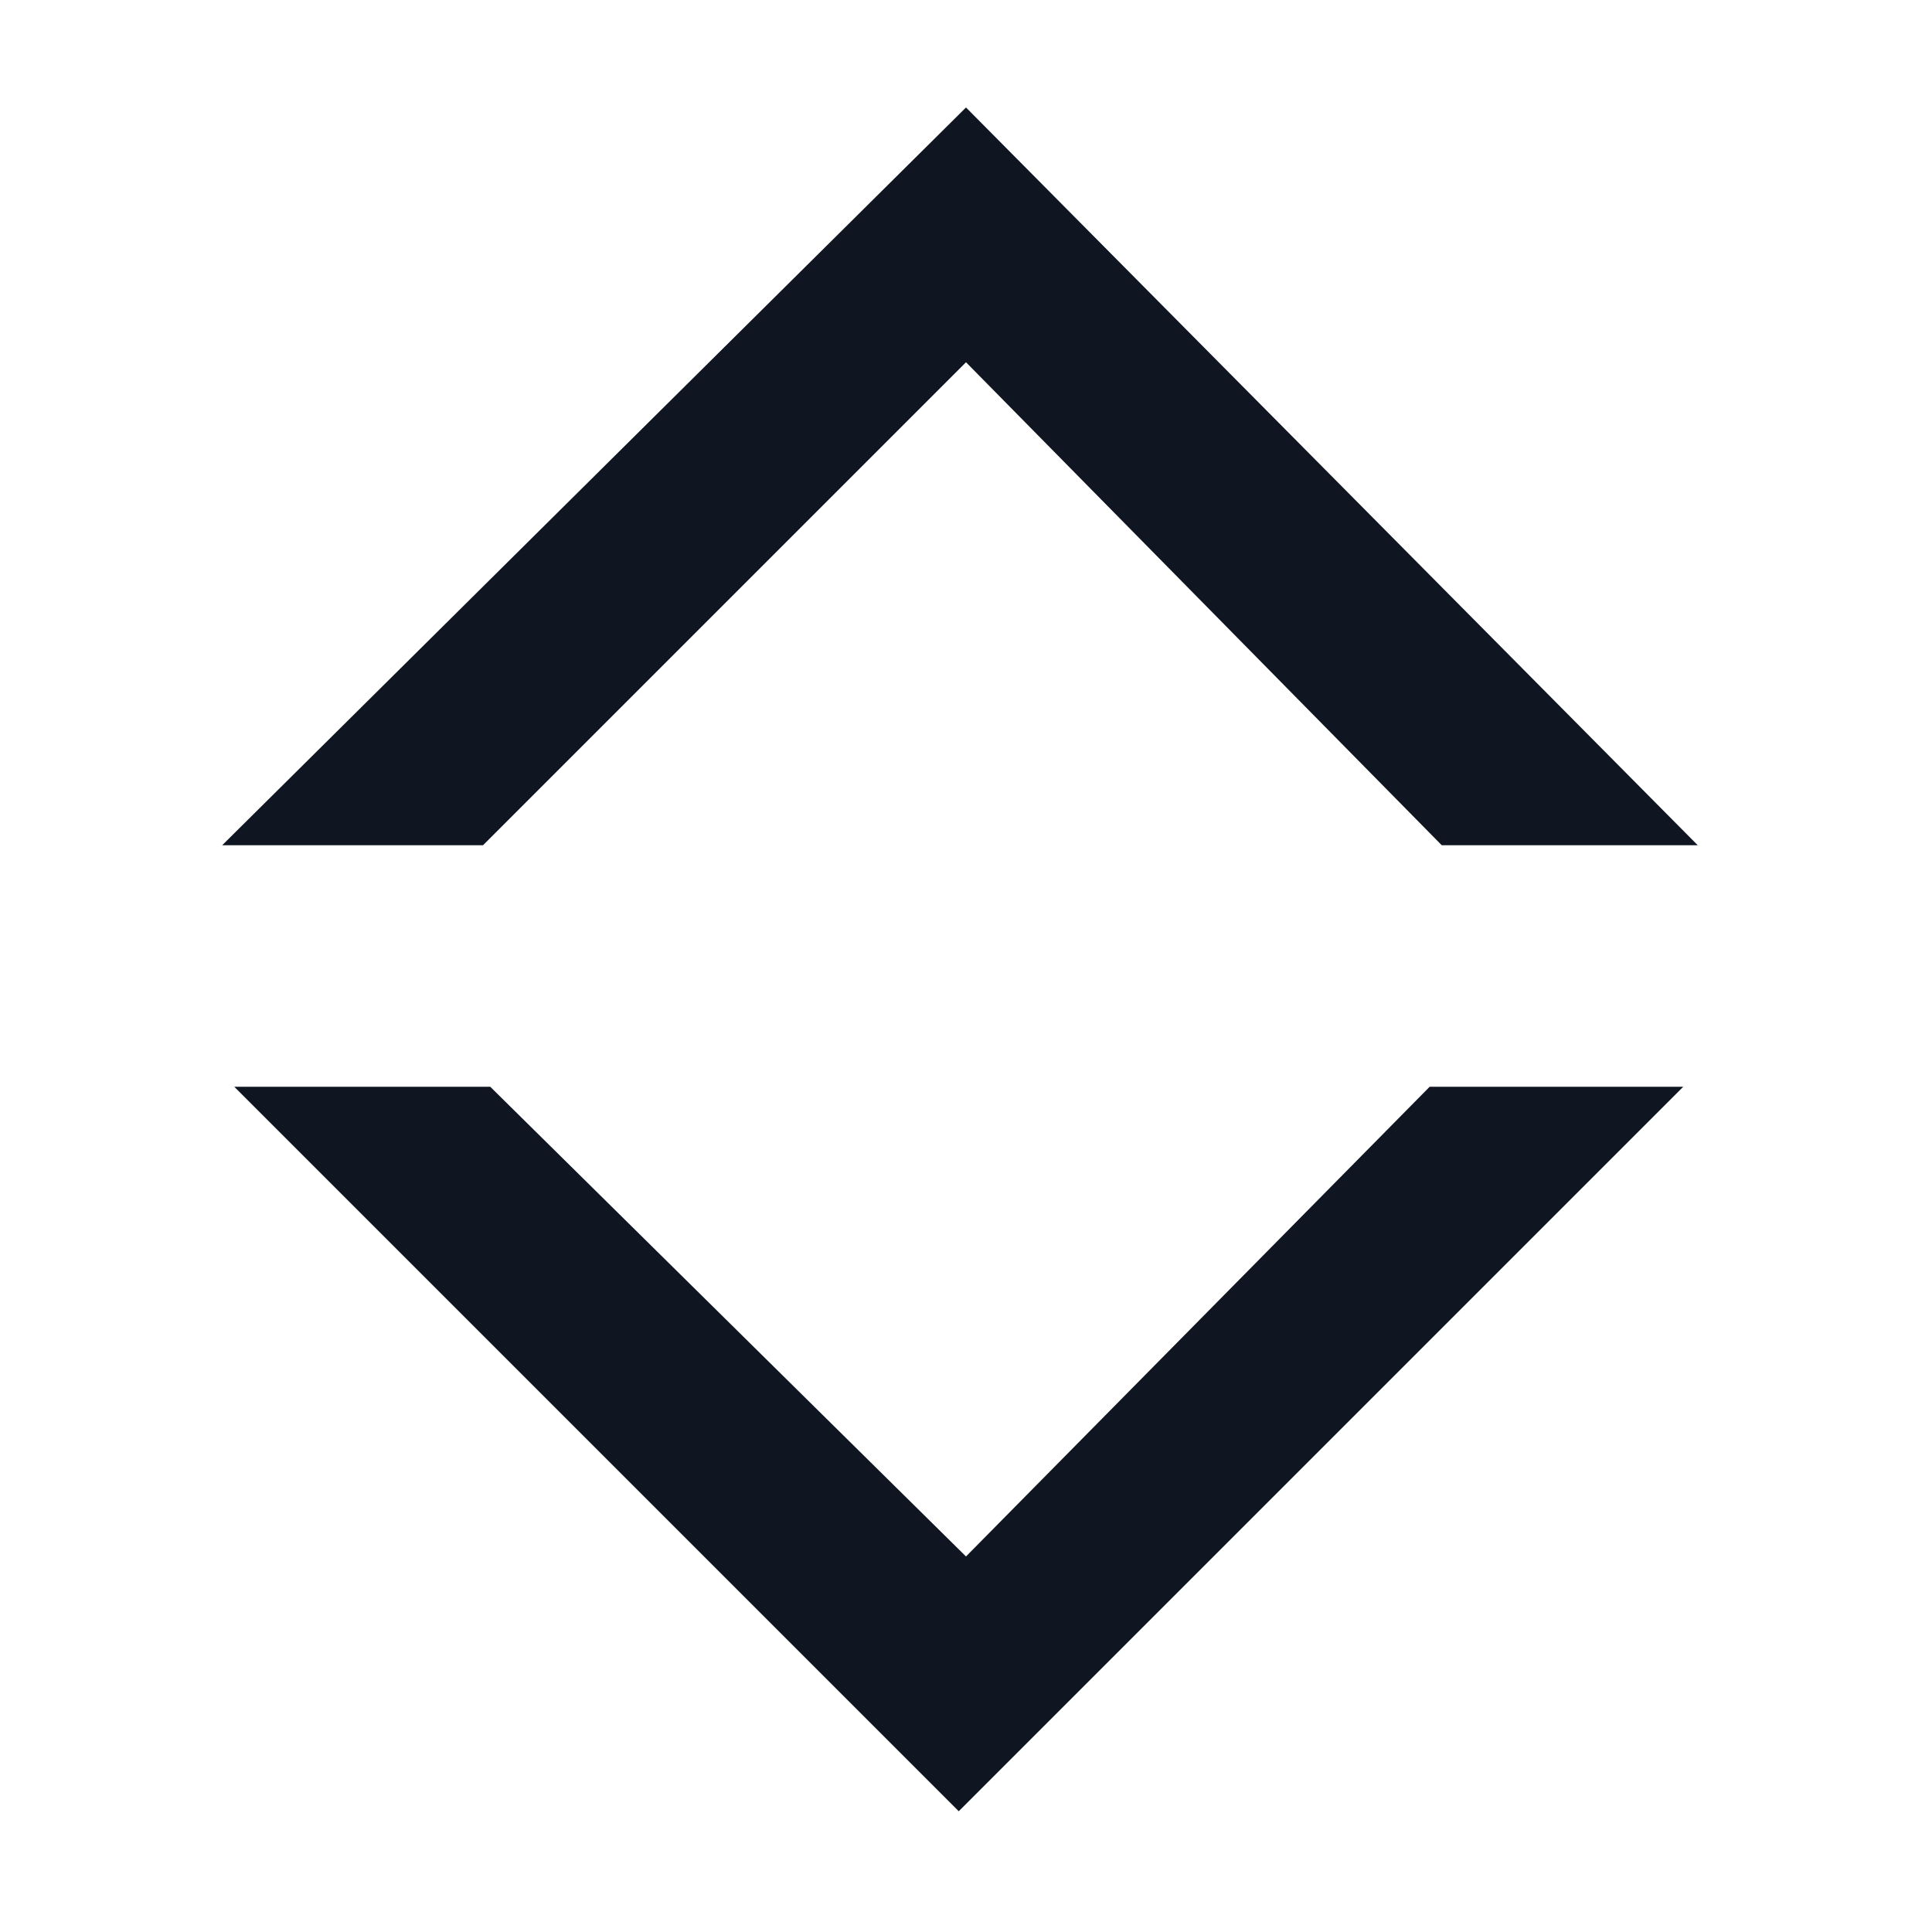 <svg width="16" height="16" viewBox="0 0 16 16" fill="none" xmlns="http://www.w3.org/2000/svg">
<path d="M1.84 7L8 0.89L14.06 7H11.94L8 3L4 7H1.84ZM11.84 9L8 12.89L4.06 9H1.94L7.94 15L13.94 9H11.84Z" fill="#0F1621"/>
</svg>
